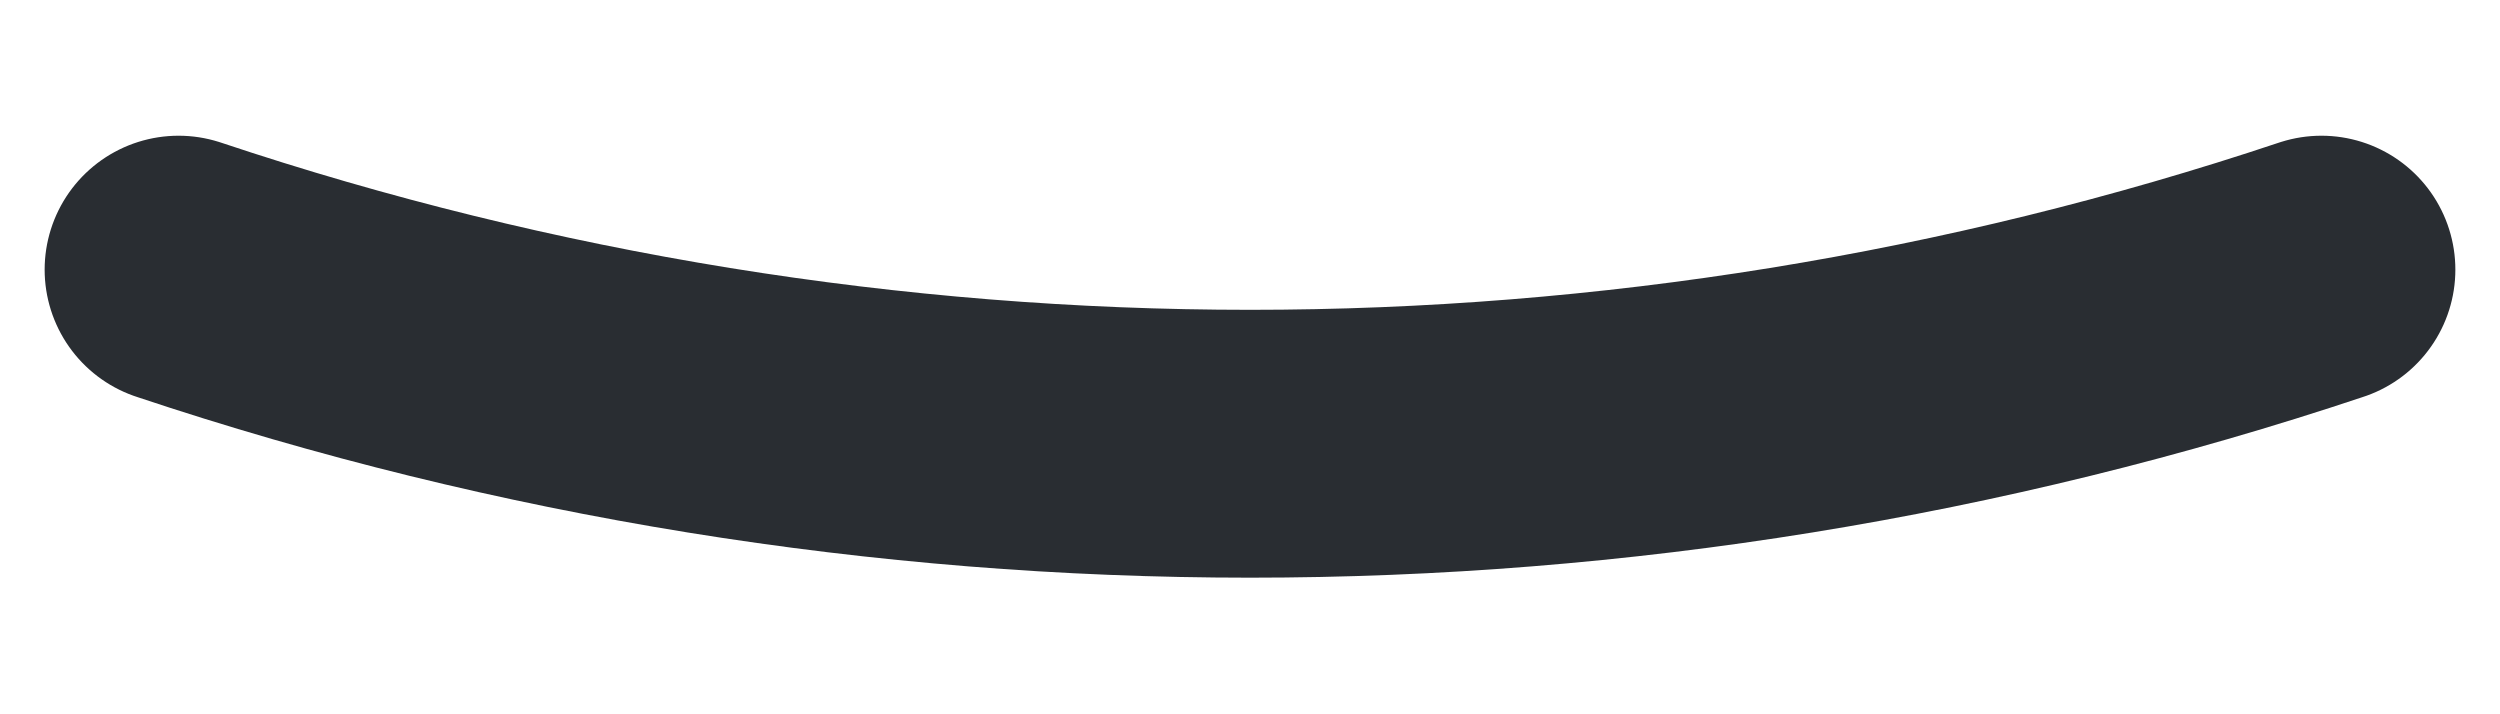 <svg width="14" height="4" viewBox="0 0 14 4" fill="none" xmlns="http://www.w3.org/2000/svg">
<path d="M1 1.51C4.89 2.81 9.11 2.81 13 1.51" stroke="#292D32" stroke-width="1.5" stroke-linecap="round" stroke-linejoin="round"/>
</svg>
